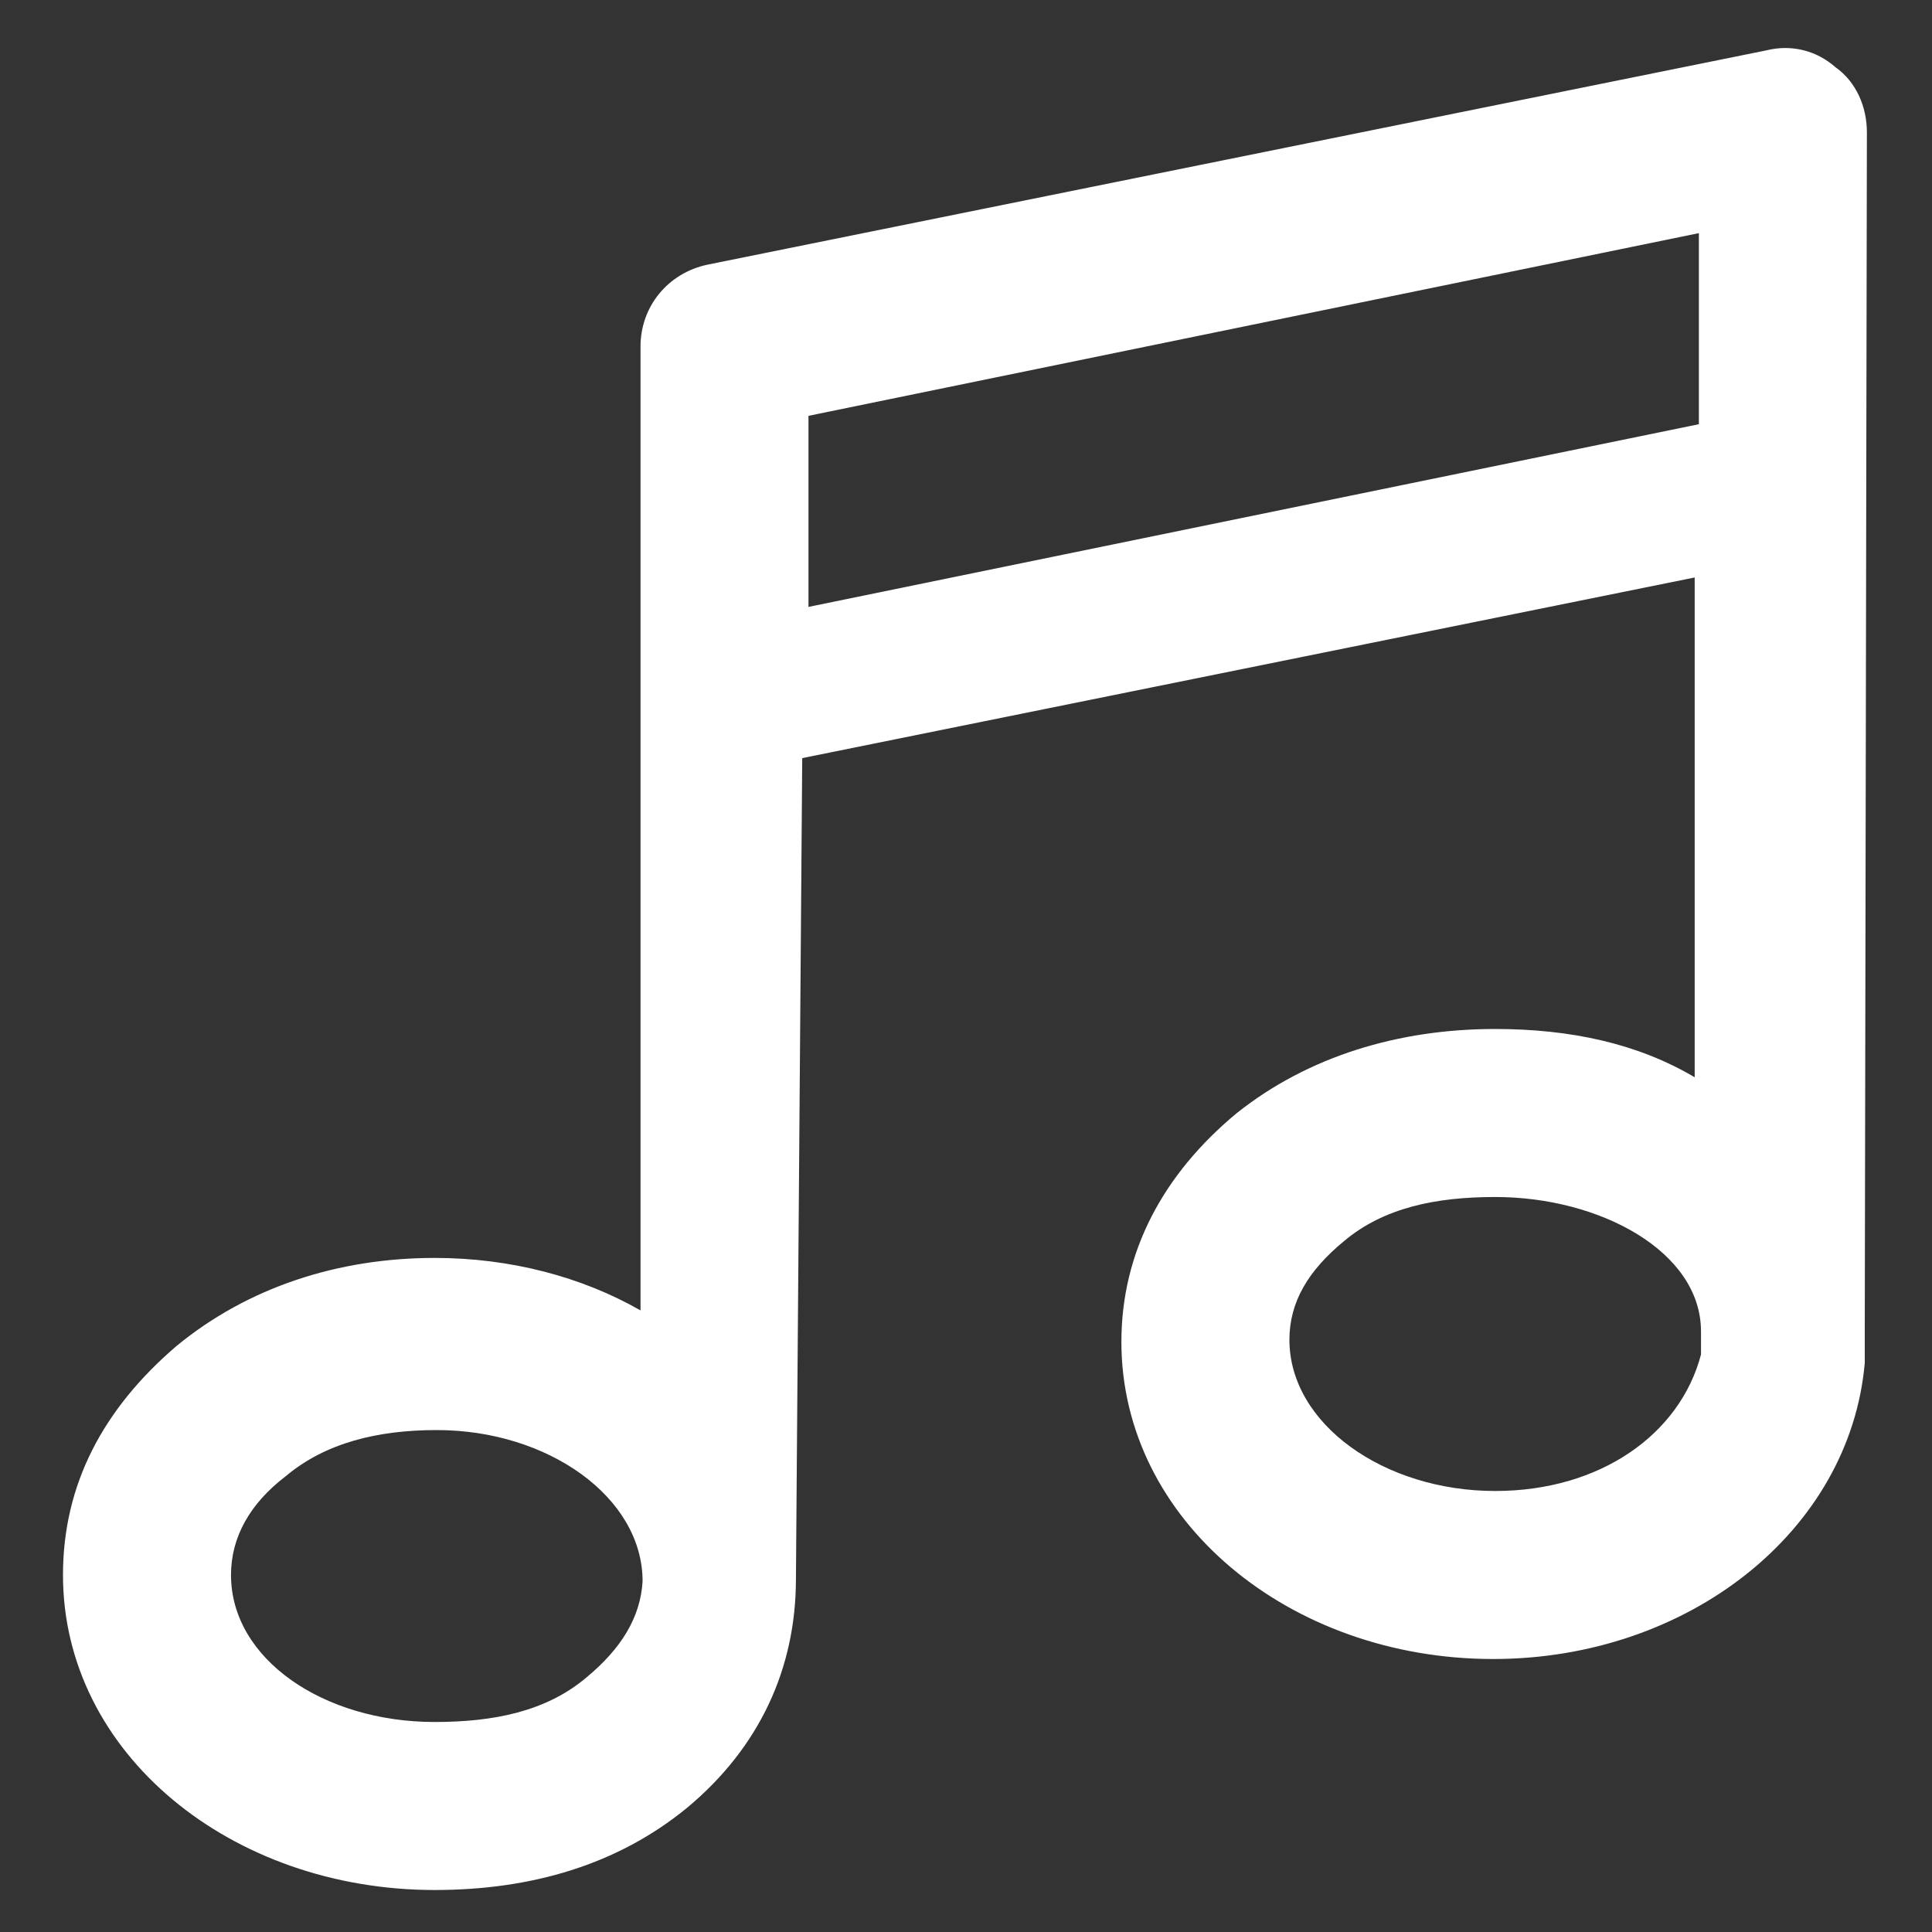 <svg width="30" height="30" viewBox="0 0 30 30" fill="white" xmlns="http://www.w3.org/2000/svg">
<rect x="0" y="0" width="30" height="30" fill="#333333" stroke="none"/>
<g id="Tracks">
<path id="Vector" d="M28.989 2.054C28.989 1.663 28.826 1.272 28.5 1.043C28.206 0.783 27.815 0.685 27.424 0.783L10.989 4.109C10.37 4.239 9.946 4.761 9.946 5.38V20.348C9.033 19.826 7.924 19.533 6.75 19.533C5.25 19.533 3.848 19.989 2.739 20.902C1.598 21.88 0.978 23.054 0.978 24.456C0.978 27.228 3.587 29.348 6.75 29.348C8.25 29.348 9.587 28.956 10.663 28.076C11.804 27.13 12.359 25.891 12.359 24.522V24.554L12.457 11.772L26.315 8.967V16.728C25.435 16.206 24.391 15.978 23.217 15.978C21.717 15.978 20.315 16.402 19.206 17.283C18.065 18.228 17.413 19.435 17.413 20.837C17.413 23.609 20.022 25.761 23.185 25.761C26.217 25.761 28.728 23.772 28.956 21.163C28.956 21.13 28.956 21 28.956 20.641L28.989 2.054ZM9.098 26.054C8.478 26.576 7.663 26.739 6.75 26.739C5.022 26.739 3.587 25.761 3.587 24.456C3.587 23.87 3.88 23.348 4.435 22.924C5.054 22.402 5.87 22.206 6.783 22.206C8.511 22.206 9.978 23.25 9.978 24.554C9.946 25.109 9.652 25.598 9.098 26.054ZM12.554 9.424V6.457L26.38 3.62V6.587L12.554 9.424ZM23.217 23.152C21.489 23.152 20.022 22.109 20.022 20.804C20.022 20.217 20.315 19.728 20.87 19.272C21.489 18.75 22.304 18.587 23.217 18.587C24.848 18.587 26.413 19.435 26.413 20.674V21.033C26.087 22.272 24.848 23.152 23.217 23.152Z"/>
</g>
</svg>
